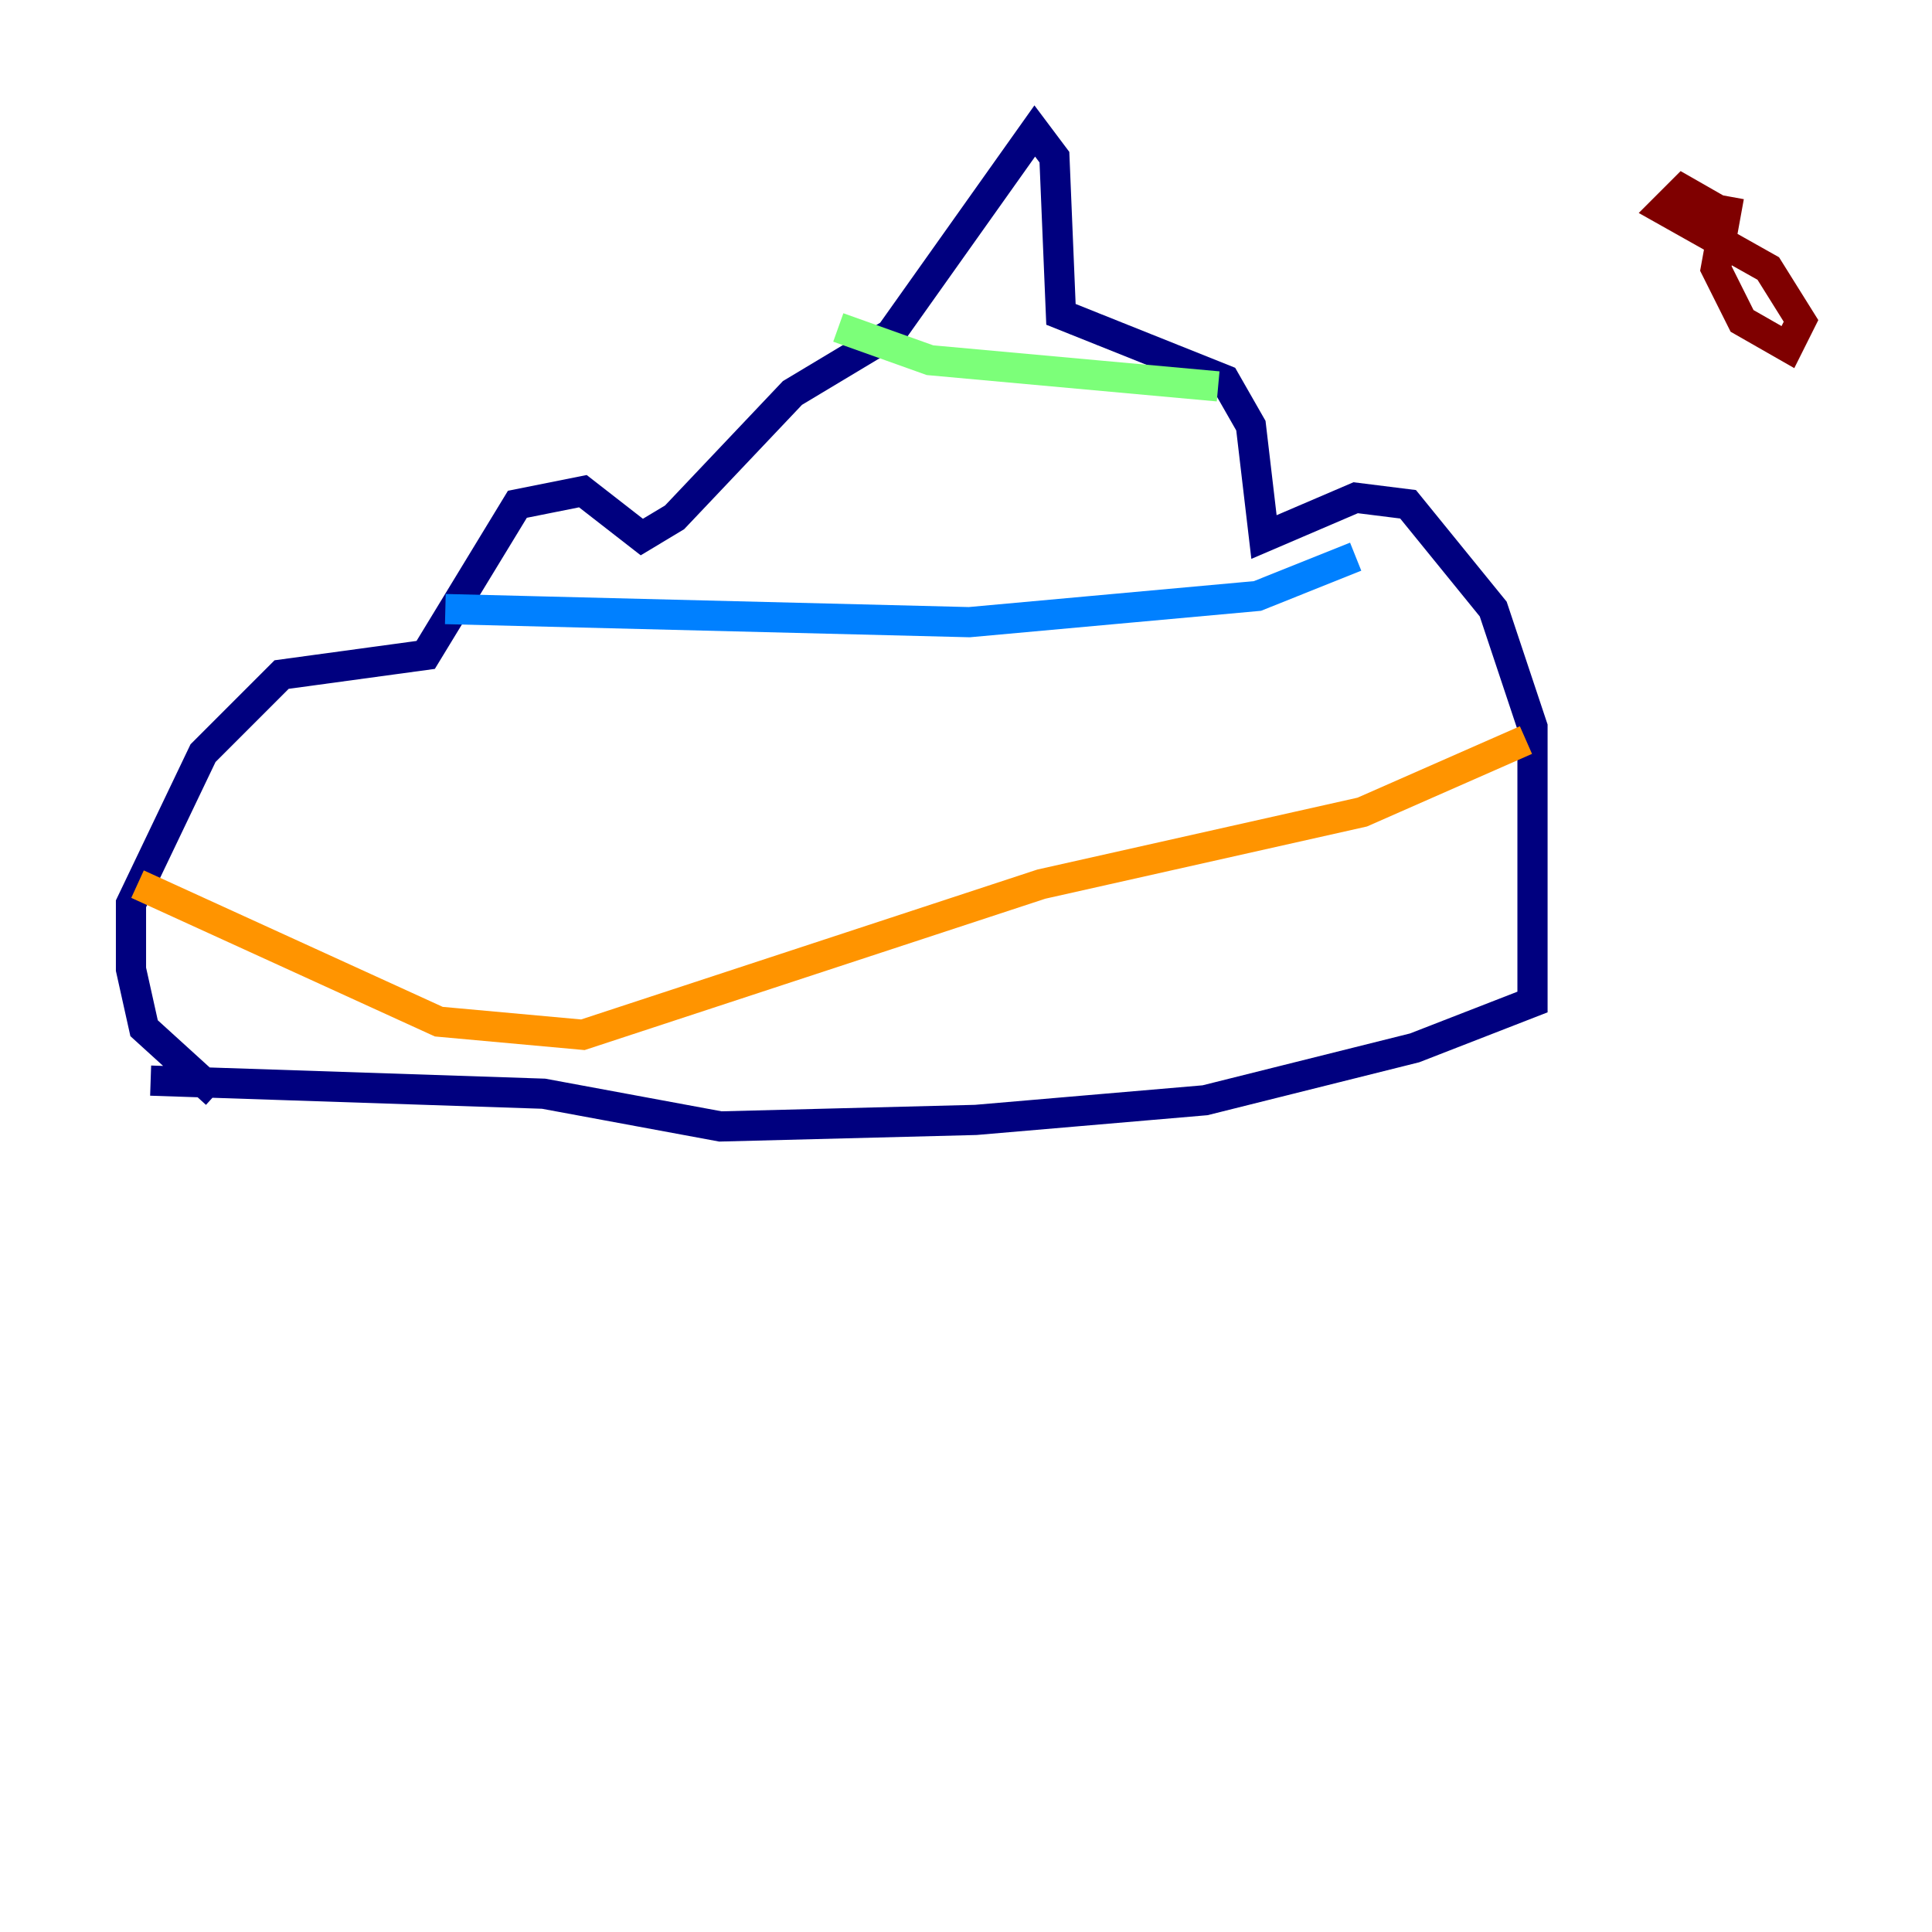 <?xml version="1.0" encoding="utf-8" ?>
<svg baseProfile="tiny" height="128" version="1.2" viewBox="0,0,128,128" width="128" xmlns="http://www.w3.org/2000/svg" xmlns:ev="http://www.w3.org/2001/xml-events" xmlns:xlink="http://www.w3.org/1999/xlink"><defs /><polyline fill="none" points="14.319,72.461 9.546,68.122 8.678,64.217 8.678,59.878 13.451,49.898 18.658,44.691 28.203,43.39 34.278,33.41 38.617,32.542 42.522,35.58 44.691,34.278 52.502,26.034 59.01,22.129 68.556,8.678 69.858,10.414 70.291,20.827 81.139,25.166 82.875,28.203 83.742,35.58 89.817,32.976 93.288,33.41 98.929,40.352 101.532,48.163 101.532,66.386 93.722,69.424 79.837,72.895 64.651,74.197 47.729,74.63 36.014,72.461 9.98,71.593" stroke="#00007f" stroke-width="2" /><polyline fill="none" points="29.505,40.352 64.217,41.22 83.308,39.485 89.817,36.881" stroke="#0080ff" stroke-width="2" /><polyline fill="none" points="55.539,21.695 61.614,23.864 80.705,25.6" stroke="#7cff79" stroke-width="2" /><polyline fill="none" points="9.112,58.576 29.071,67.688 38.617,68.556 68.99,58.576 90.251,53.803 101.098,49.031" stroke="#ff9400" stroke-width="2" /><polyline fill="none" points="114.549,13.017 113.681,17.79 115.417,21.261 118.454,22.997 119.322,21.261 117.153,17.79 110.21,13.885 111.512,12.583 114.549,14.319" stroke="#7f0000" stroke-width="2" /></svg>